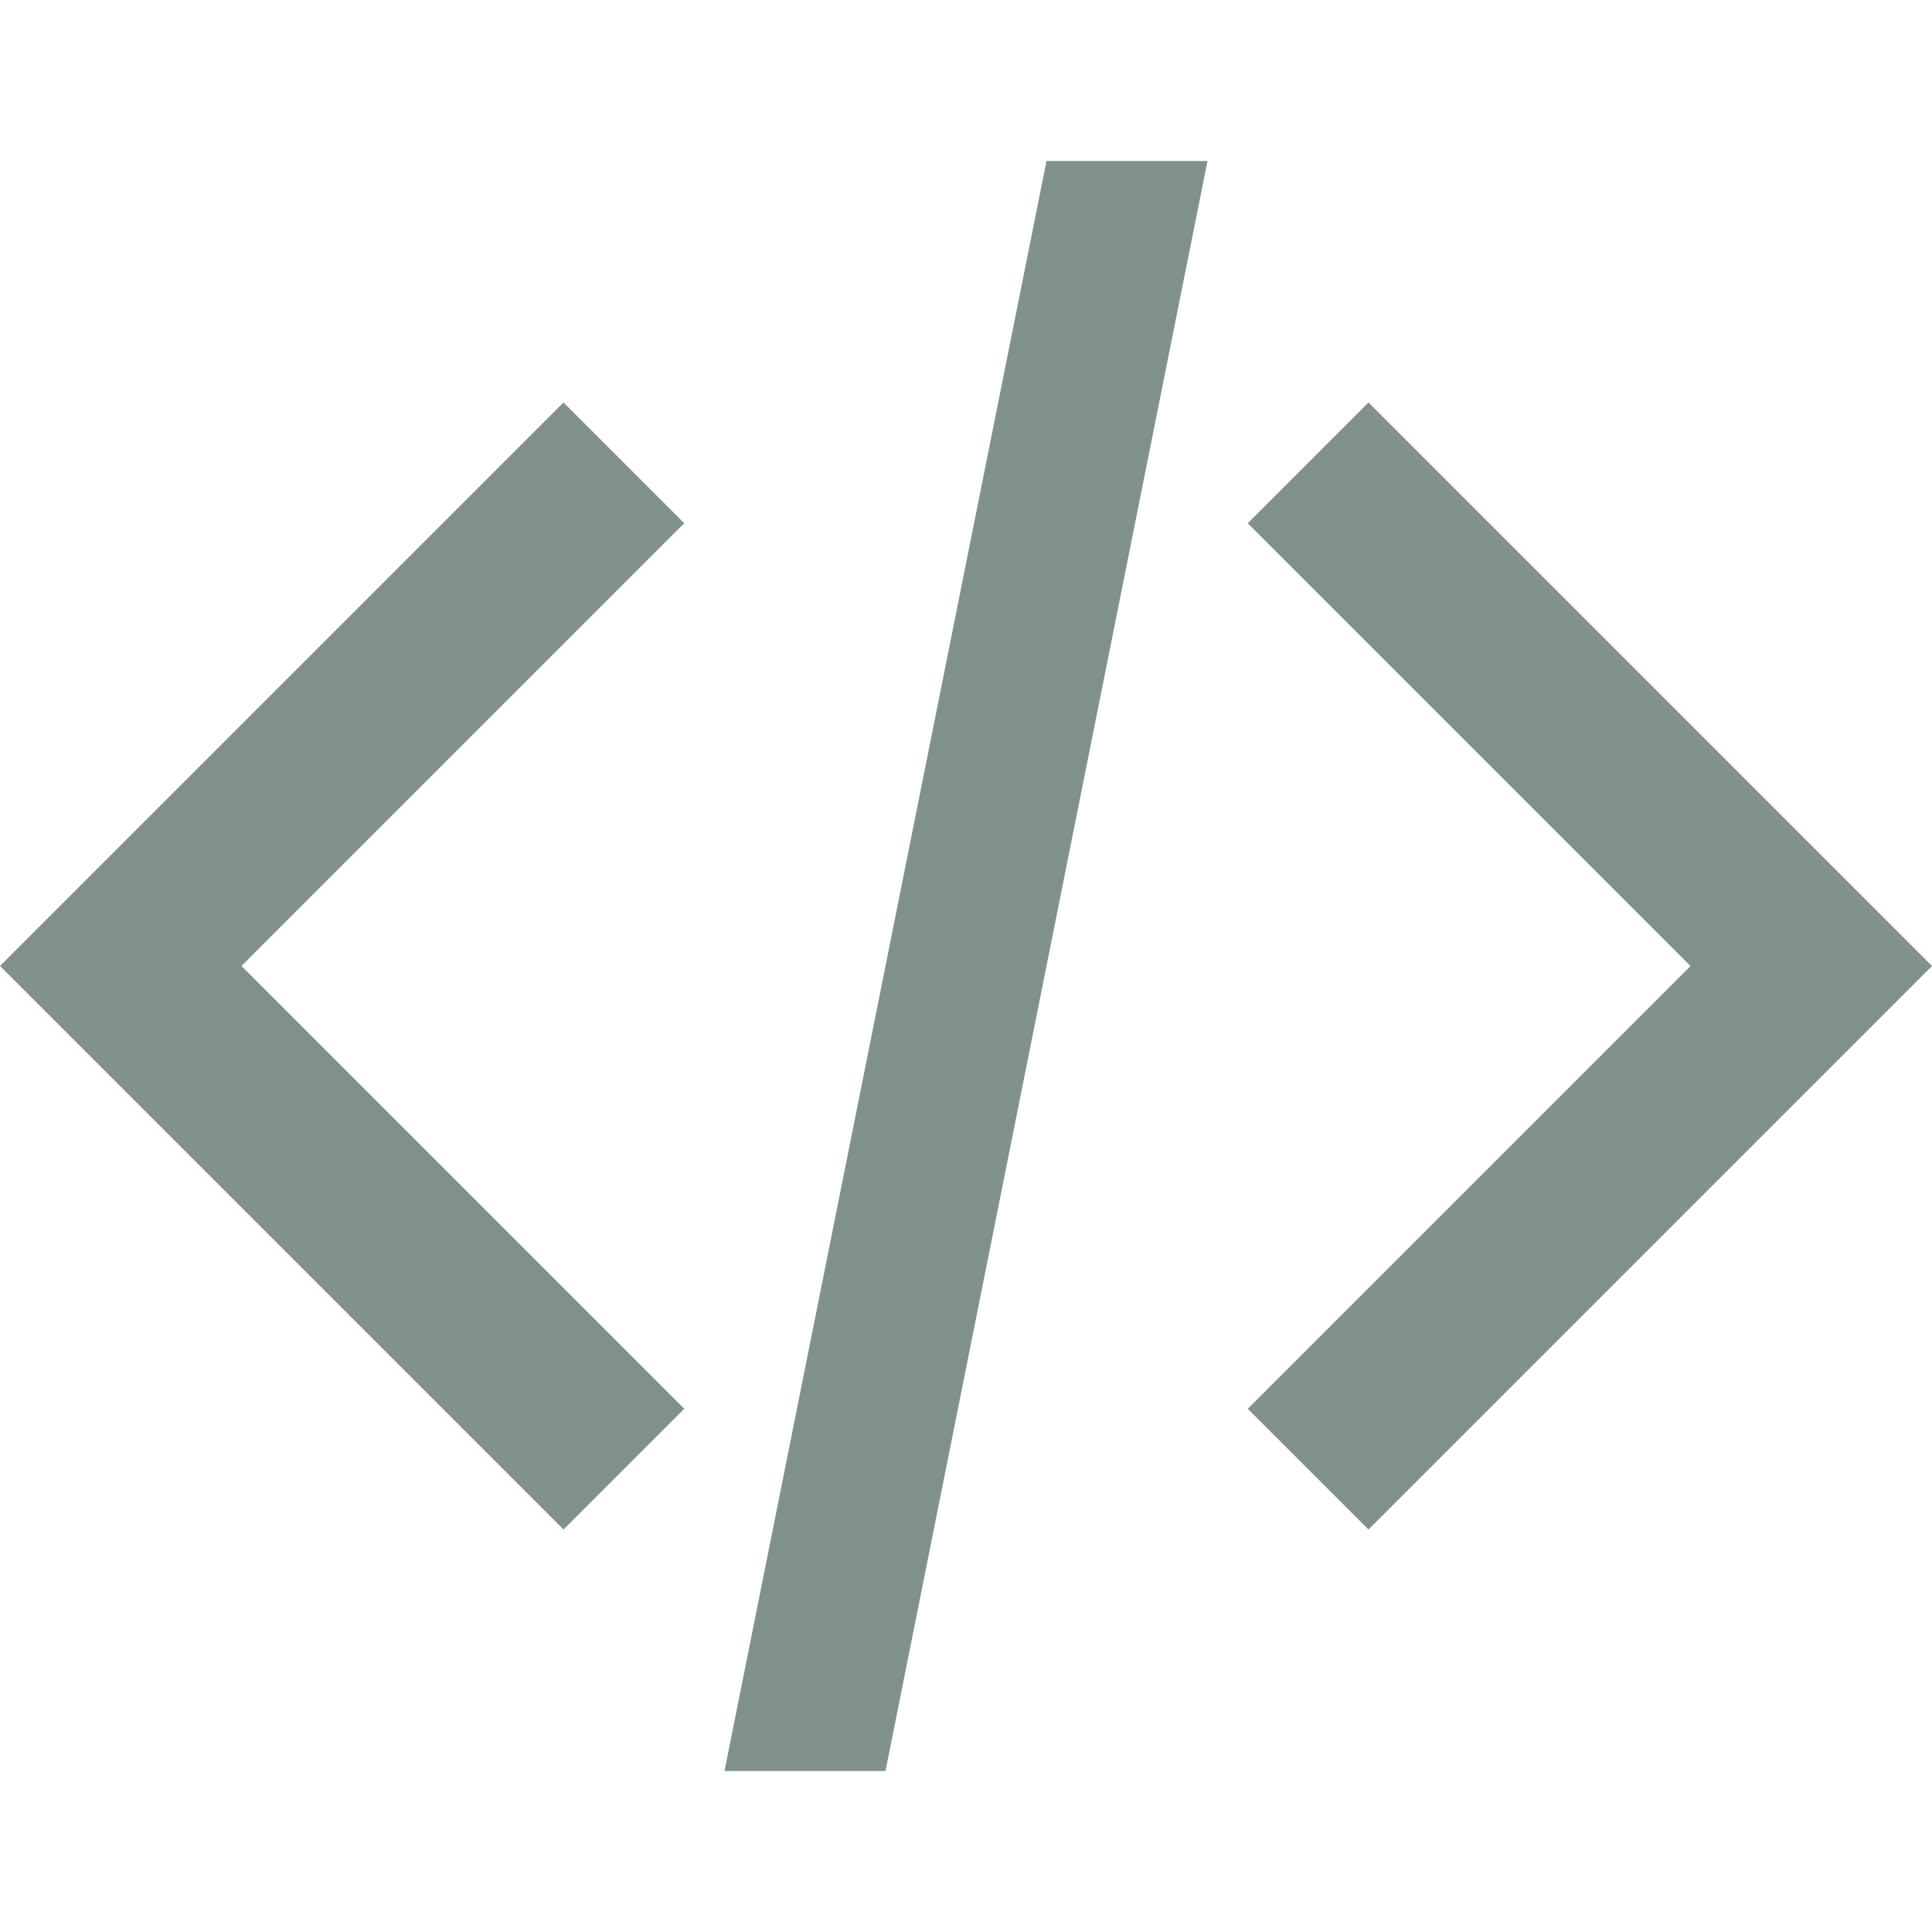 <svg xmlns="http://www.w3.org/2000/svg" xmlns:xlink="http://www.w3.org/1999/xlink" width="12" height="12">
  <defs>
    <symbol id="a">
<path d="M6.5 1l-2 10h1l2-10zm2 1.5L12 6 8.5 9.5l-.75-.75L10.5 6 7.75 3.25zm-5 0L0 6l3.5 3.5.75-.75L1.5 6l2.75-2.75z"/>
    </symbol>
  </defs>
  <use xlink:href="#a" x="0" y="0" fill="#81928a" />
</svg>
